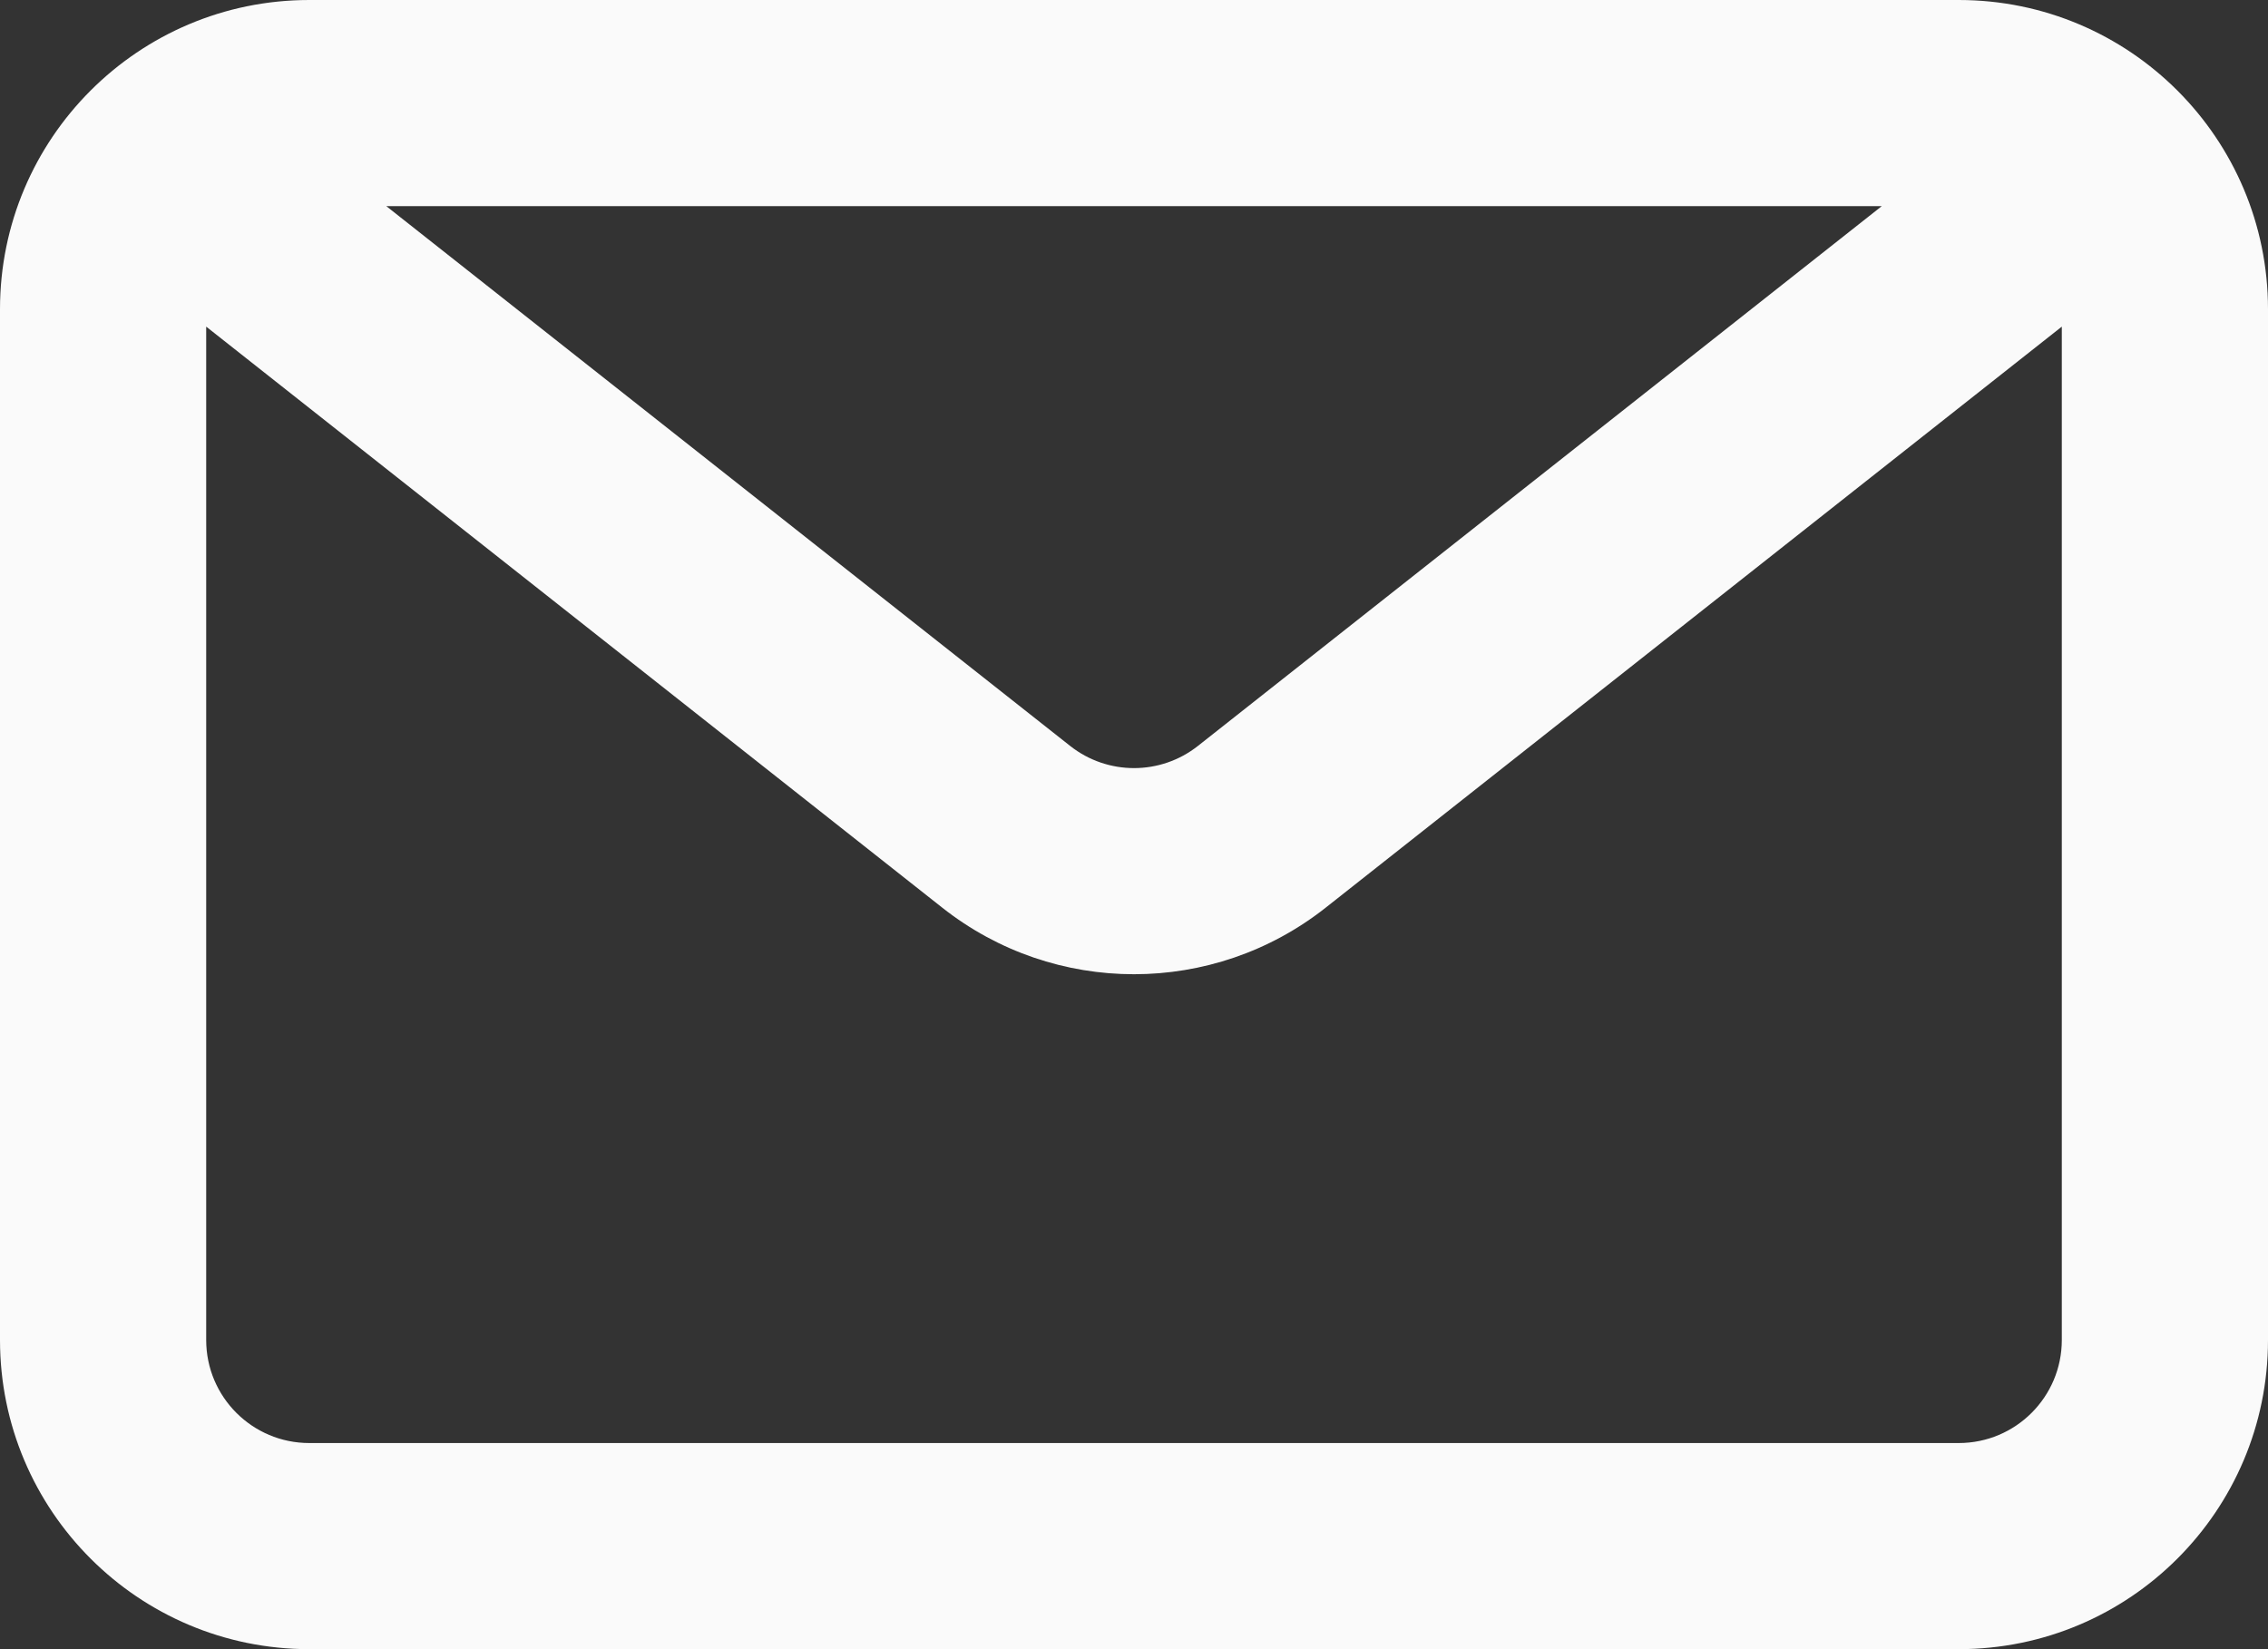 <?xml version="1.0" encoding="UTF-8"?><svg id="Camada_1" xmlns="http://www.w3.org/2000/svg" viewBox="0 0 733.33 533.33"><rect x="0" y="0" width="733.33" height="533.33" fill="#333333" stroke="none"/><defs><style>.cls-1{fill:#fafafa;fill-rule:evenodd;}</style></defs><path class="cls-1" d="M633.33,0c55.23,0,100,44.77,100,100v333.33c0,55.23-44.77,100-100,100H100c-55.23,0-100-44.77-100-100V100C0,44.77,44.77,0,100,0h533.33ZM608.43,66.67H124.91l221.11,174.56c12.11,9.56,29.2,9.56,41.31,0l221.11-174.56ZM66.67,105.63v327.71c0,18.41,14.92,33.33,33.33,33.33h533.33c18.41,0,33.33-14.92,33.33-33.33V105.63l-238.04,187.92c-36.33,28.68-87.6,28.68-123.93,0L66.67,105.63Z"/></svg>